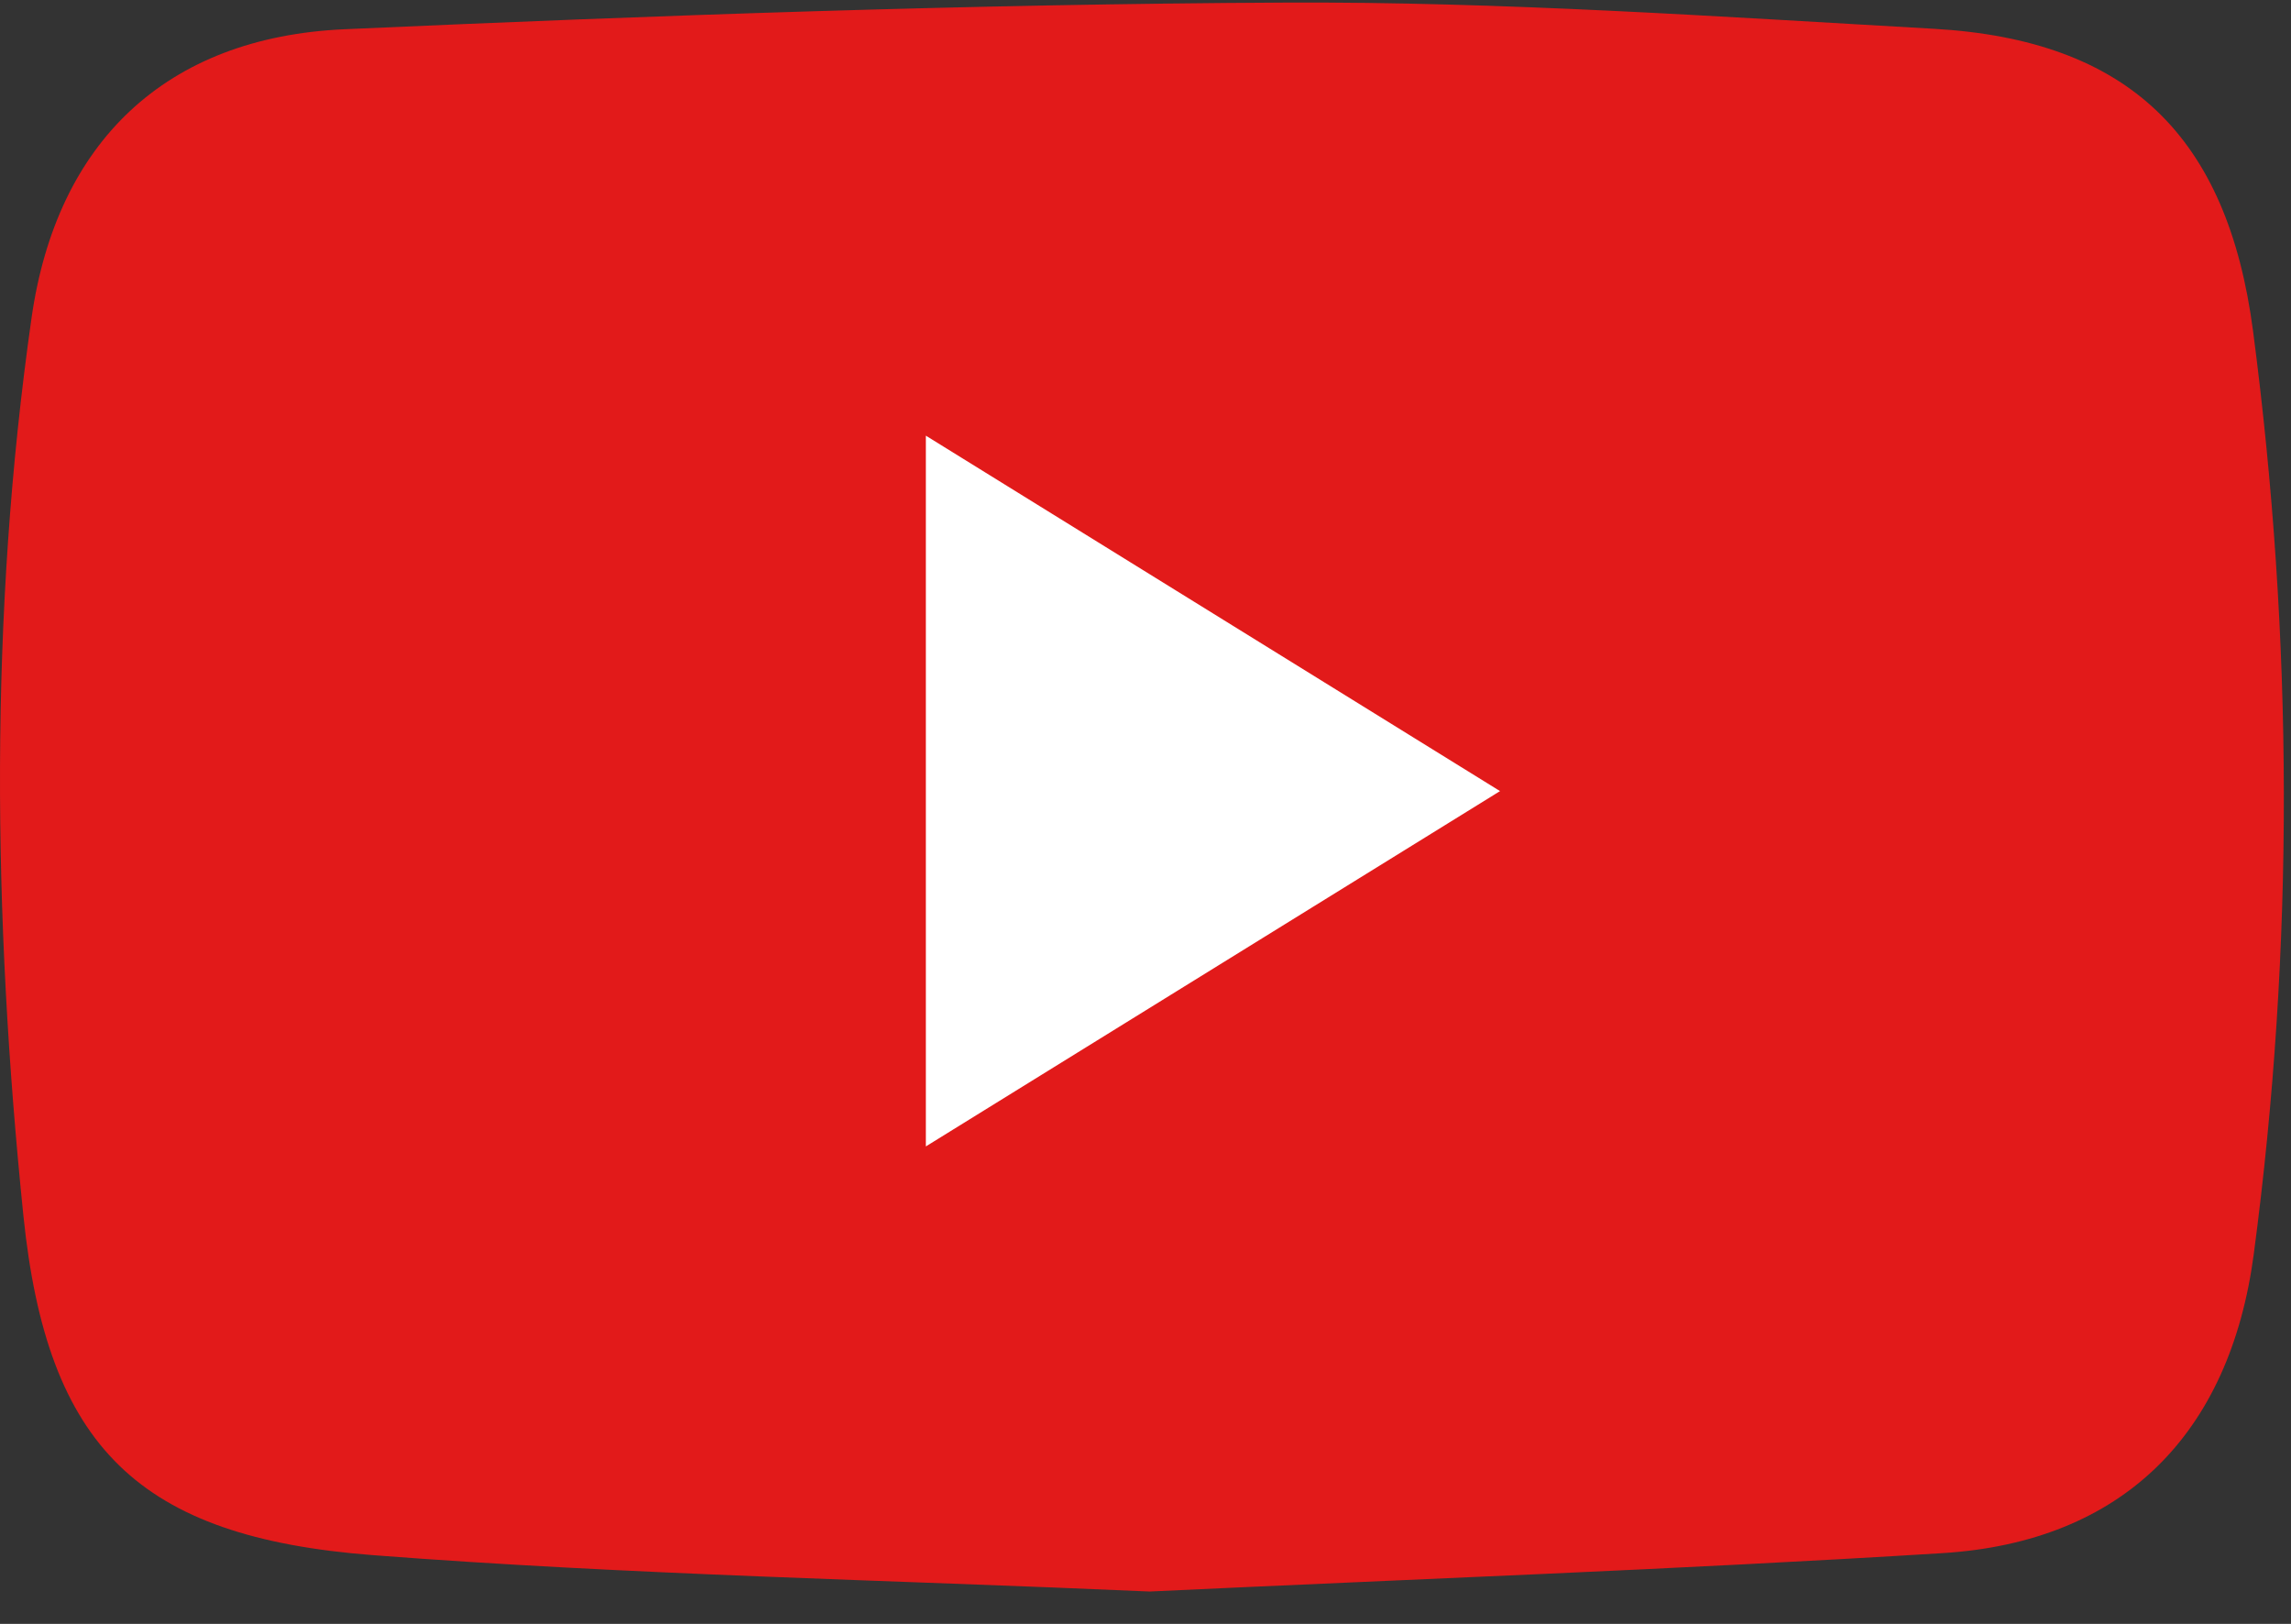 <?xml version="1.0" encoding="UTF-8"?>
<svg width="103px" height="73px" viewBox="0 0 103 73" version="1.1" xmlns="http://www.w3.org/2000/svg" xmlns:xlink="http://www.w3.org/1999/xlink">
    <rect x="0" y="0" width="103" height="73" fill="#333333" stroke="none"/>
    <title>youtube-icon</title>
    <g id="Page-1" stroke="none" stroke-width="1" fill="none" fill-rule="evenodd">
        <g id="Desktop-HD" transform="translate(-48, -410)">
            <g id="Info" transform="translate(48, 48)">
                <g id="youtube-icon" transform="translate(-0, 362.114)">
                    <polygon id="Fill-4" fill="#FFFFFF" points="24.507 59.162 75.174 59.162 75.174 8.496 24.507 8.496"></polygon>
                    <path d="M41.625,19.471 L41.625,51.423 C50.39,46 58.724,40.843 67.439,35.45 C58.72,30.053 50.388,24.895 41.625,19.471 M51.687,71.432 C39.88,70.909 28.296,70.686 16.763,69.797 C6.23,68.985 2.114,64.945 1.05,54.518 C-0.322,41.082 -0.499,27.594 1.42,14.167 C2.546,6.291 7.437,1.558 15.494,1.2 C29.582,0.572 43.685,0.068 57.784,0.002 C67.501,-0.043 77.228,0.63 86.939,1.18 C95.692,1.678 100.147,6.007 101.295,14.775 C103.105,28.602 103.163,42.434 101.326,56.265 C100.251,64.358 95.437,69.205 87.327,69.707 C75.389,70.447 63.431,70.879 51.687,71.432" id="Fill-5" fill="#E21A1A"></path>
                </g>
            </g>
        </g>
    </g>
</svg>